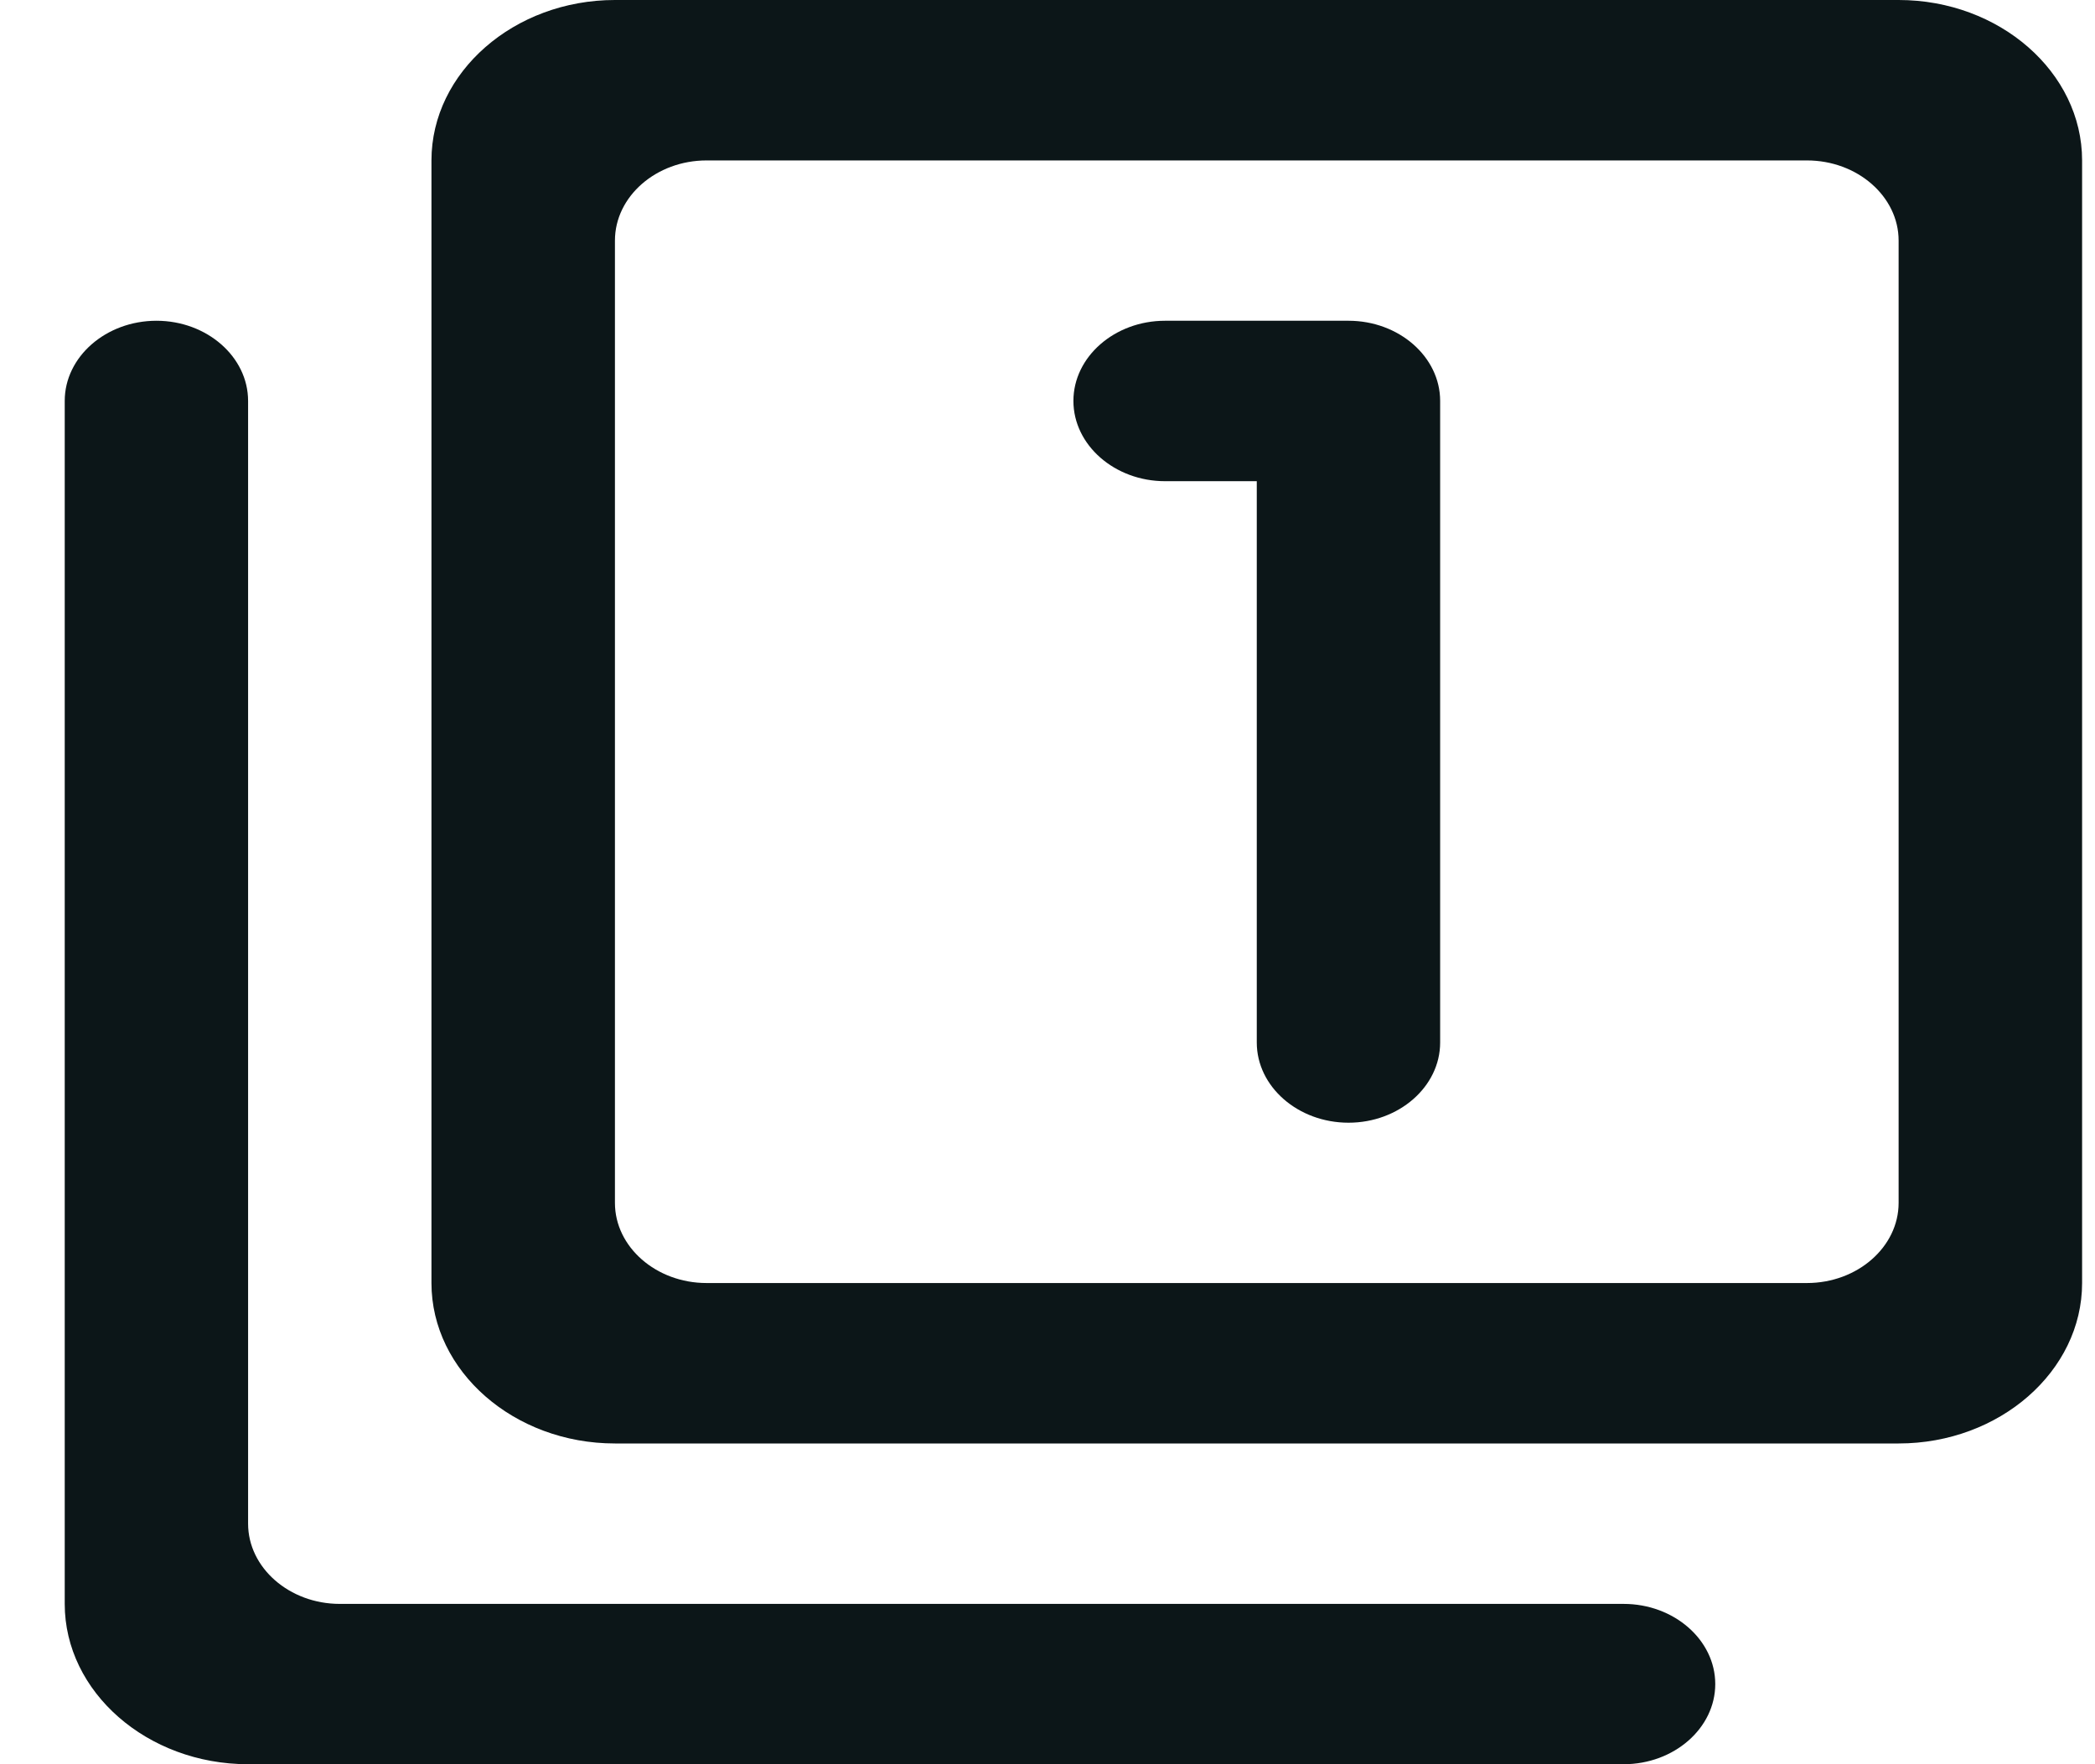 <svg width="19" height="16" viewBox="0 0 19 16" fill="none" xmlns="http://www.w3.org/2000/svg">
<path d="M1.419 2.909C0.961 2.909 0.587 3.236 0.587 3.636V14.546C0.587 15.345 1.335 16 2.25 16H14.725C15.182 16 15.556 15.673 15.556 15.273C15.556 14.873 15.182 14.546 14.725 14.546H3.082C2.624 14.546 2.25 14.218 2.25 13.818V3.636C2.25 3.236 1.876 2.909 1.419 2.909ZM12.23 10.182C12.687 10.182 13.061 9.855 13.061 9.455V3.636C13.061 3.236 12.687 2.909 12.23 2.909H10.566C10.109 2.909 9.735 3.236 9.735 3.636C9.735 4.036 10.109 4.364 10.566 4.364H11.398V9.455C11.398 9.855 11.772 10.182 12.23 10.182ZM17.219 0H5.577C4.662 0 3.913 0.655 3.913 1.455V11.636C3.913 12.436 4.662 13.091 5.577 13.091H17.219C18.134 13.091 18.883 12.436 18.883 11.636V1.455C18.883 0.655 18.134 0 17.219 0ZM16.388 11.636H6.408C5.951 11.636 5.577 11.309 5.577 10.909V2.182C5.577 1.782 5.951 1.455 6.408 1.455H16.388C16.845 1.455 17.219 1.782 17.219 2.182V10.909C17.219 11.309 16.845 11.636 16.388 11.636Z" fill="#0C1618"/>
</svg>
